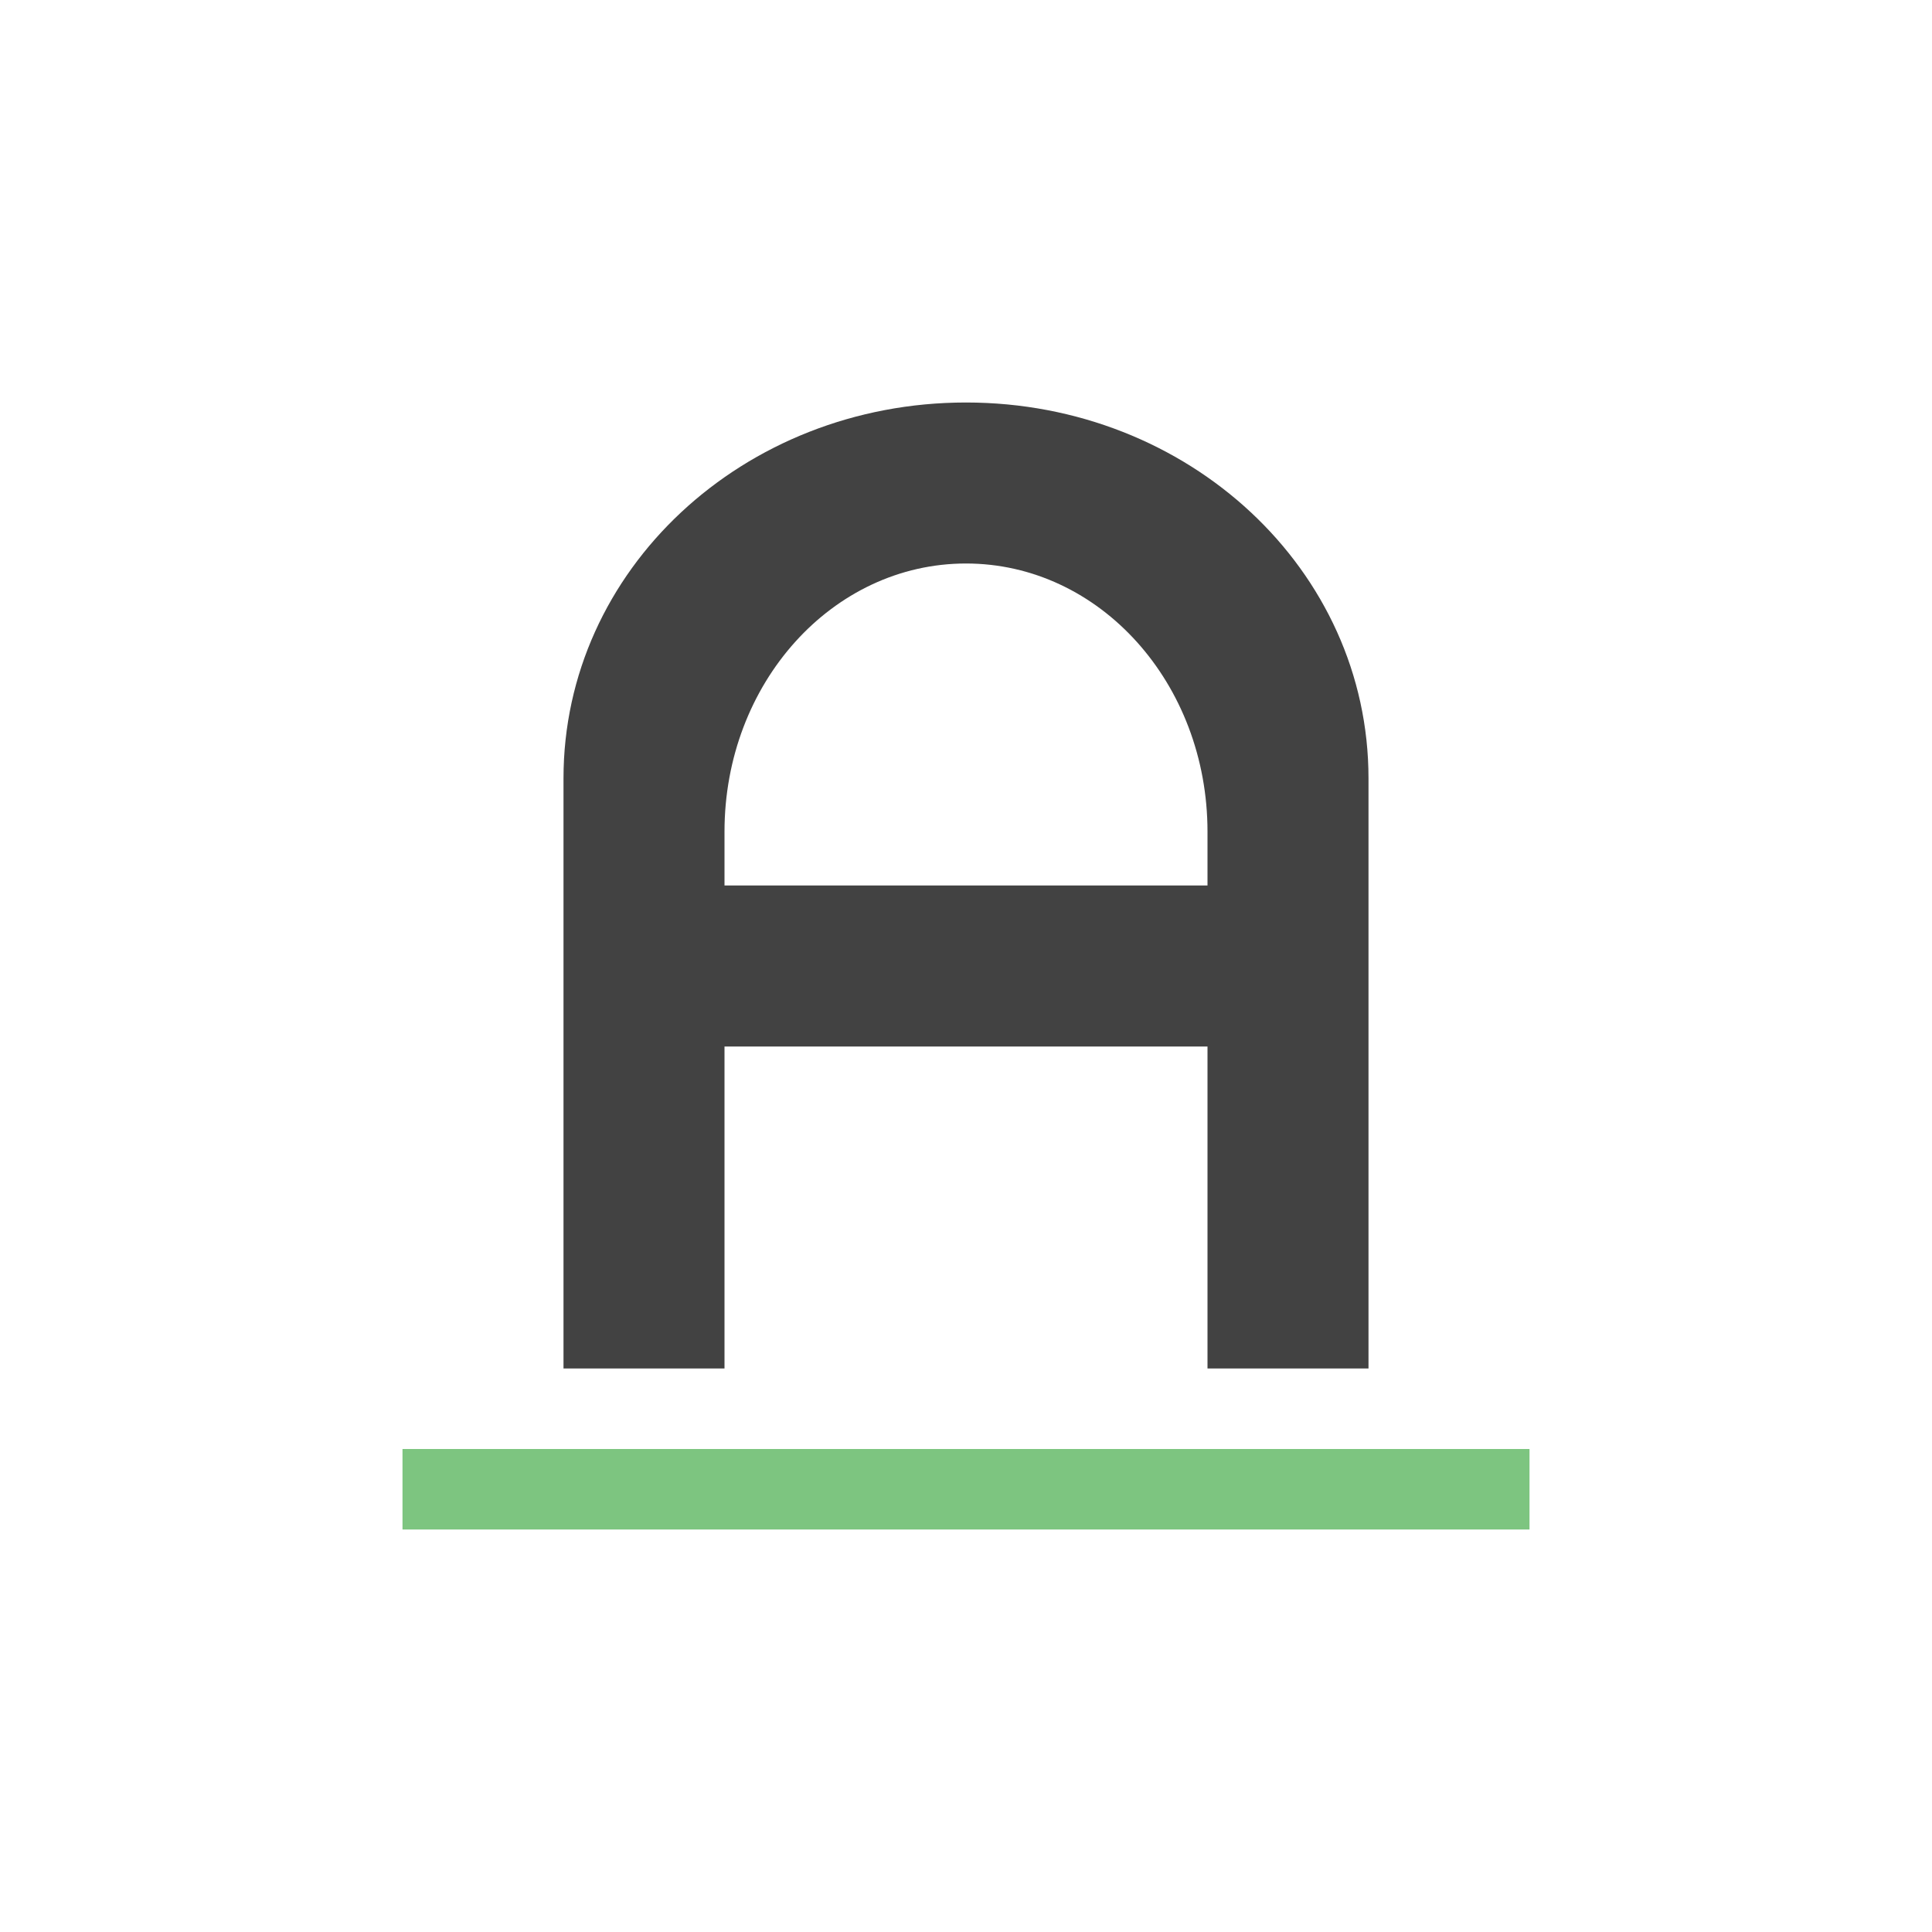 <?xml version="1.0" encoding="UTF-8"?>
<svg xmlns="http://www.w3.org/2000/svg" xmlns:xlink="http://www.w3.org/1999/xlink" width="24px" height="24px" viewBox="0 0 24 24" version="1.1">
<defs>
<filter id="alpha" filterUnits="objectBoundingBox" x="0%" y="0%" width="100%" height="100%">
  <feColorMatrix type="matrix" in="SourceGraphic" values="0 0 0 0 1 0 0 0 0 1 0 0 0 0 1 0 0 0 1 0"/>
</filter>
<mask id="mask0">
  <g filter="url(#alpha)">
<rect x="0" y="0" width="24" height="24" style="fill:rgb(0%,0%,0%);fill-opacity:0.85;stroke:none;"/>
  </g>
</mask>
<clipPath id="clip1">
  <rect x="0" y="0" width="24" height="24"/>
</clipPath>
<g id="surface5" clip-path="url(#clip1)">
<path style=" stroke:none;fill-rule:nonzero;fill:rgb(40%,73.333%,41.569%);fill-opacity:1;" d="M 5 18 L 19 18 L 19 19 L 5 19 Z M 5 18 "/>
</g>
</defs>
<g id="surface1">
<defs>
  <style id="current-color-scheme" type="text/css">
   .ColorScheme-Text { color:#424242; } .ColorScheme-Highlight { color:#eeeeee; }
  </style>
 </defs>
<path style="fill:currentColor" class="ColorScheme-Text" d="M 12 5 C 9.23 5 7 7.082 7 9.668 L 7 17 L 9 17 L 9 13 L 15 13 L 15 17 L 17 17 L 17 9.668 C 17 7.082 14.77 5 12 5 Z M 12 7 C 13.66 7 15 8.488 15 10.332 L 15 11 L 9 11 L 9 10.332 C 9 8.488 10.34 7 12 7 Z M 12 7 "/>
<use xlink:href="#surface5" mask="url(#mask0)"/>
</g>
</svg>
